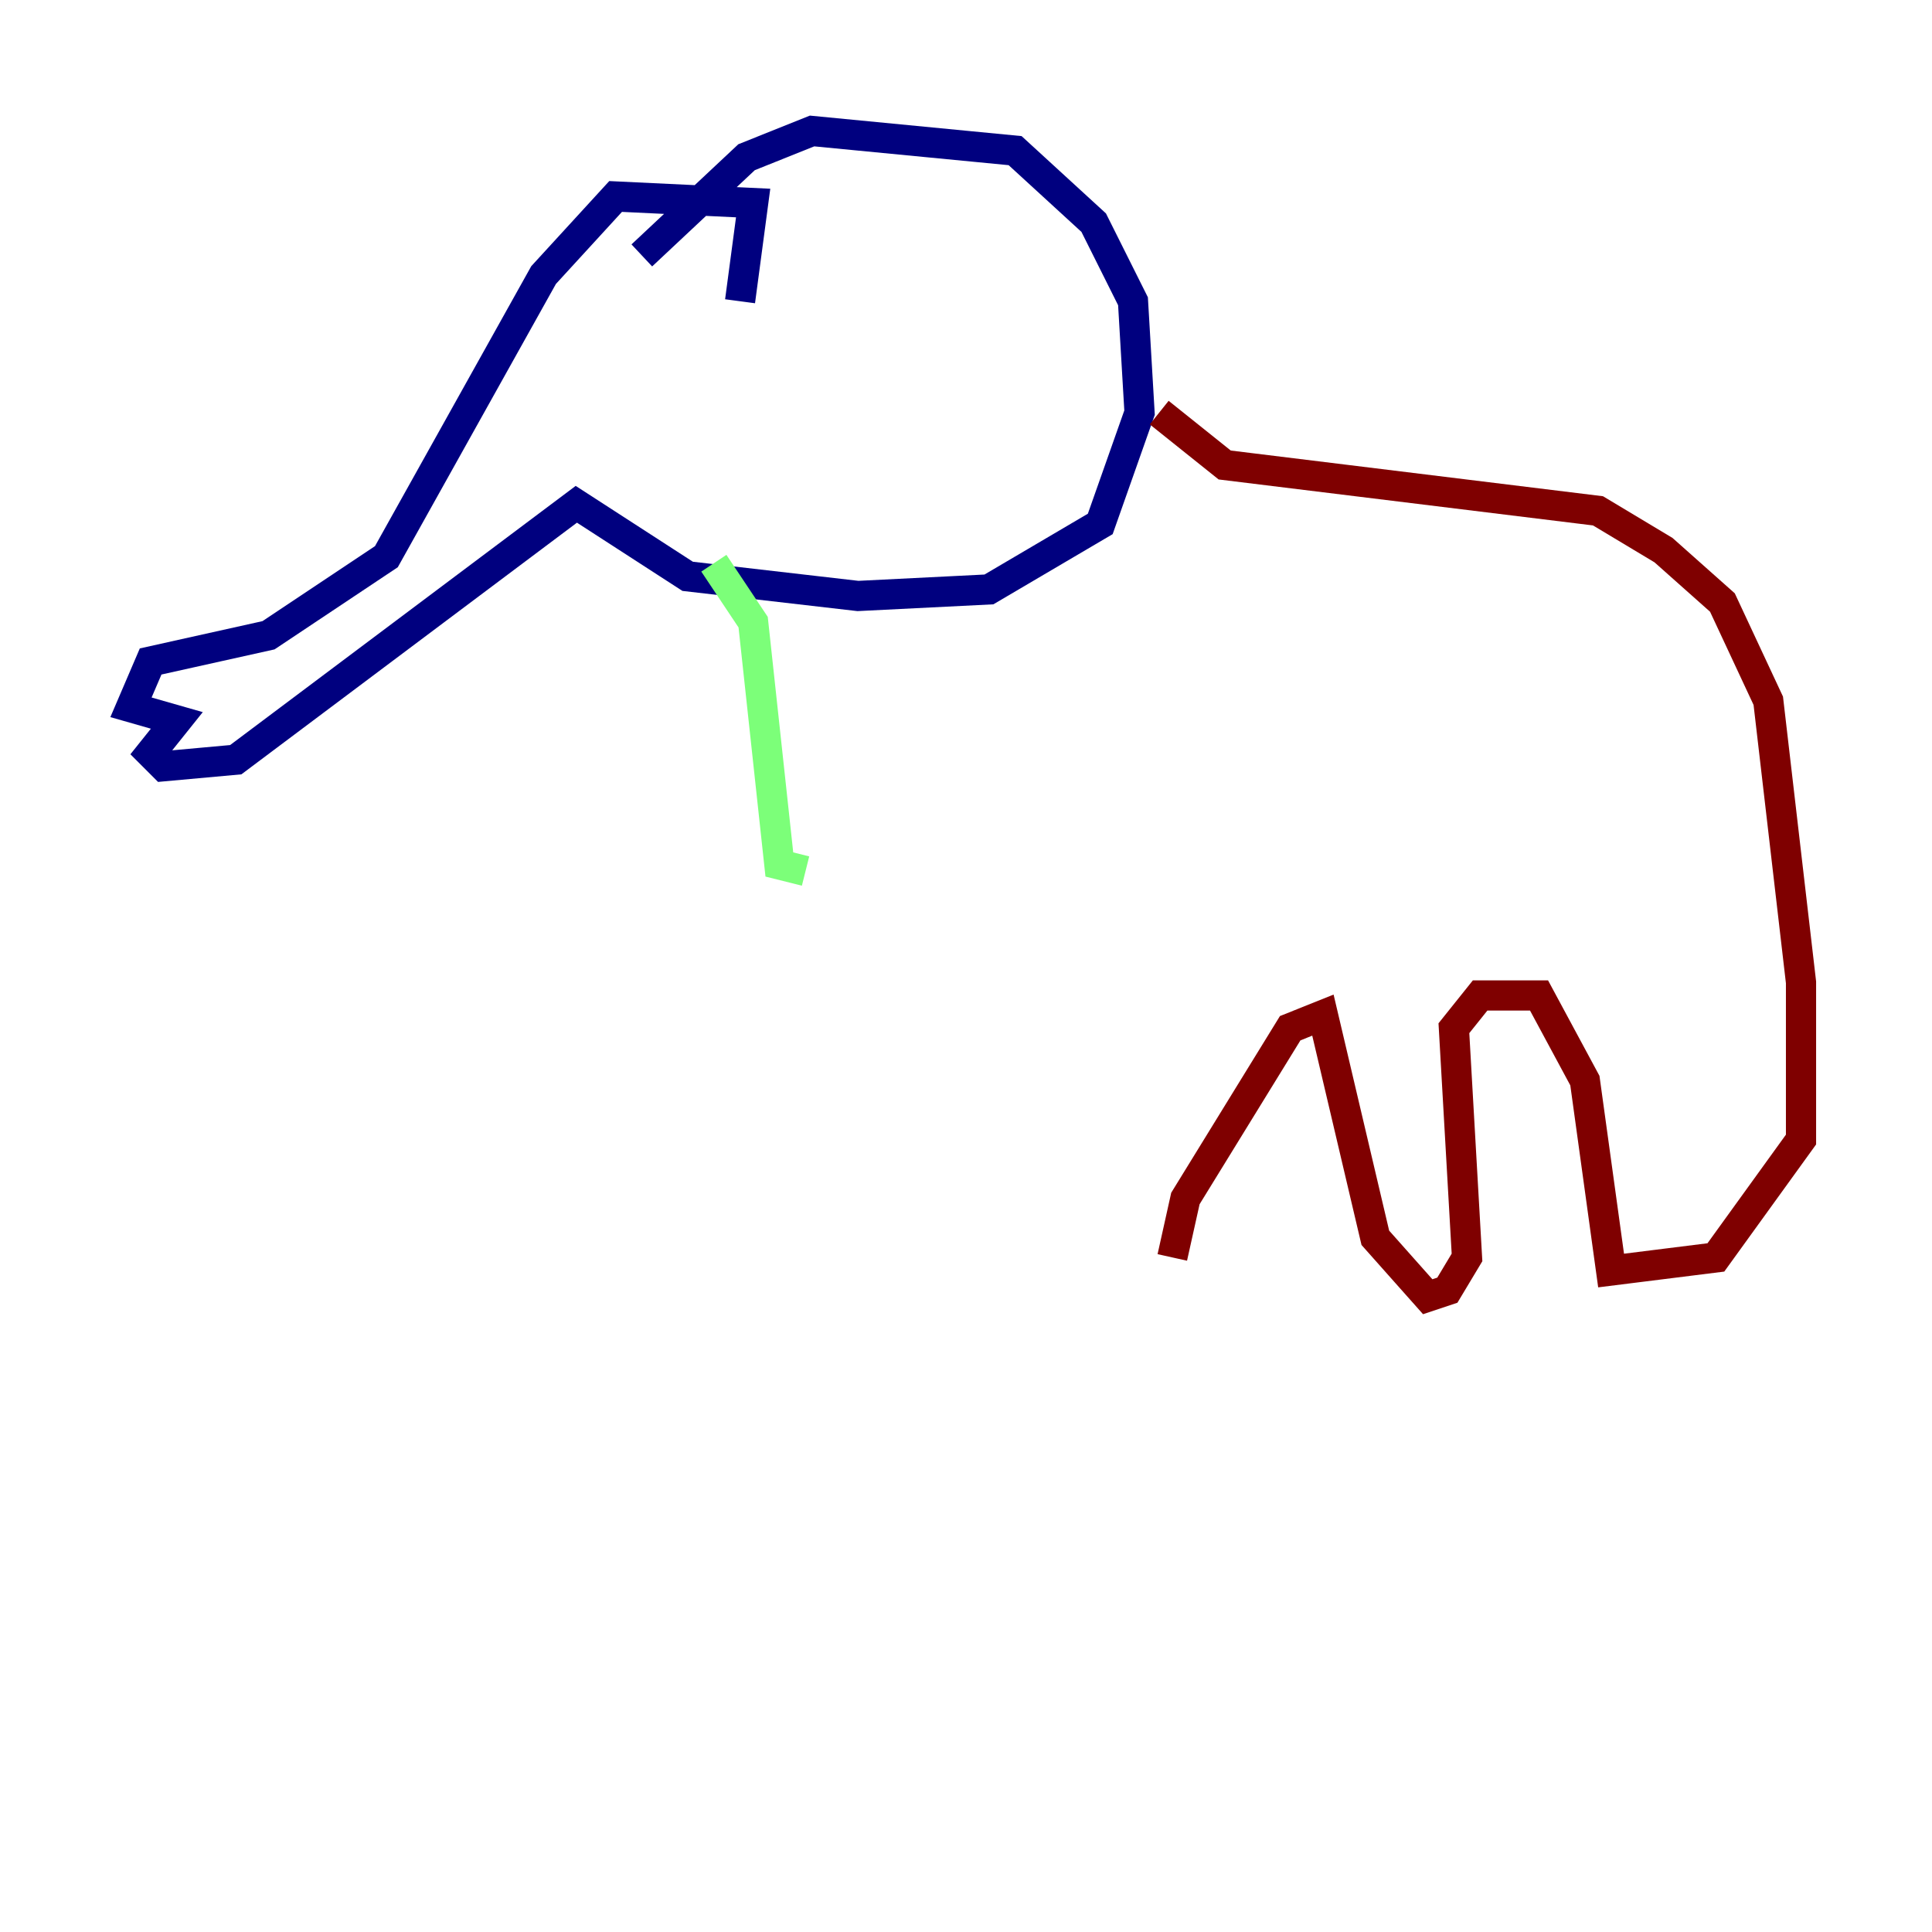 <?xml version="1.0" encoding="utf-8" ?>
<svg baseProfile="tiny" height="128" version="1.2" viewBox="0,0,128,128" width="128" xmlns="http://www.w3.org/2000/svg" xmlns:ev="http://www.w3.org/2001/xml-events" xmlns:xlink="http://www.w3.org/1999/xlink"><defs /><polyline fill="none" points="49.031,19.959 49.898,13.451 40.786,13.017 36.014,18.224 25.6,36.881 17.79,42.088 9.98,43.824 8.678,46.861 11.715,47.729 9.98,49.898 10.848,50.766 15.62,50.332 38.183,33.41 45.559,38.183 56.841,39.485 65.519,39.051 72.895,34.712 75.498,27.336 75.064,19.959 72.461,14.752 67.254,9.98 53.803,8.678 49.464,10.414 42.522,16.922" stroke="#00007f" stroke-width="2" /><polyline fill="none" points="47.295,37.315 49.898,41.22 51.634,57.275 53.37,57.709" stroke="#7cff79" stroke-width="2" /><polyline fill="none" points="76.8,27.336 81.139,30.807 105.871,33.844 110.21,36.447 114.115,39.919 117.153,46.427 119.322,65.085 119.322,75.498 113.681,83.308 106.739,84.176 105.003,71.593 101.966,65.953 98.061,65.953 96.325,68.122 97.193,83.308 95.891,85.478 94.59,85.912 91.119,82.007 87.647,67.254 85.478,68.122 78.536,79.403 77.668,83.308" stroke="#7f0000" stroke-width="2" /></svg>
